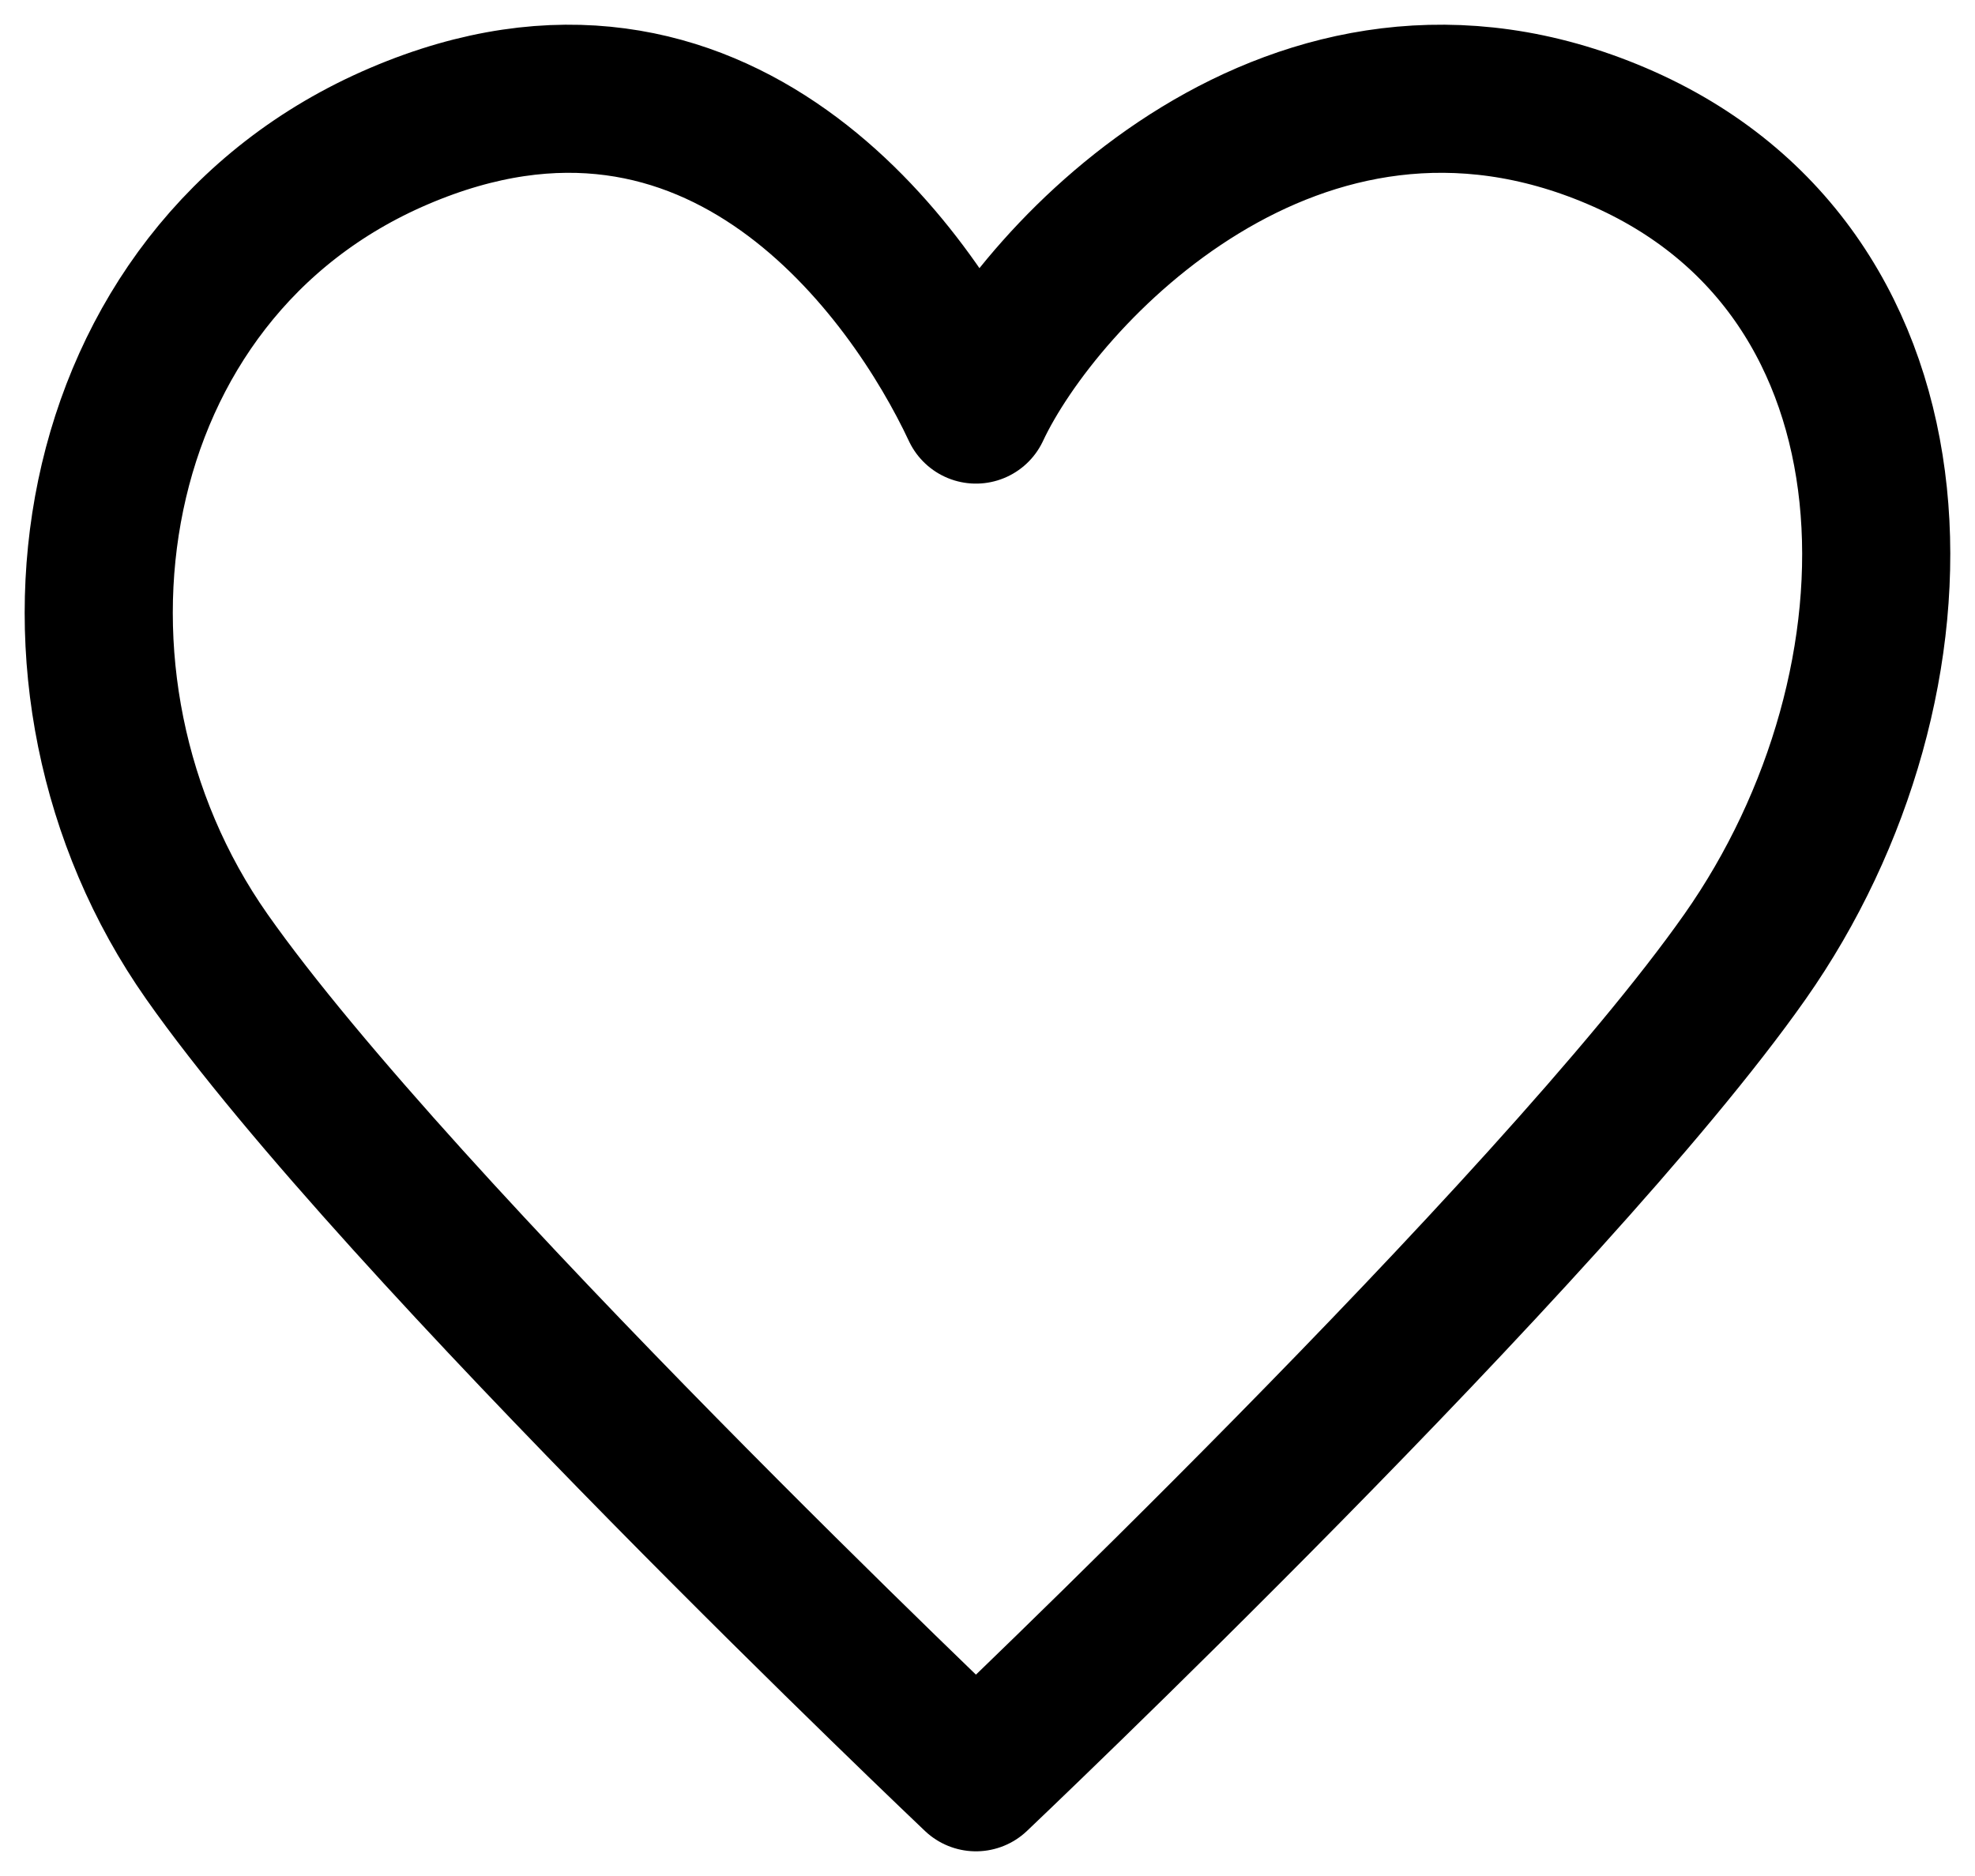 <svg width="20" height="19" viewBox="0 0 20 19" fill="none" xmlns="http://www.w3.org/2000/svg">
<path d="M2.095 9.689C0.148 6.918 0.797 2.763 4.042 1.378C7.287 -0.008 9.234 2.763 9.883 4.148C10.532 2.763 13.128 -0.008 16.373 1.378C19.618 2.763 19.618 6.918 17.671 9.689C15.724 12.459 9.883 18 9.883 18C9.883 18 4.042 12.459 2.095 9.689Z" stroke="black" stroke-width="1.5" stroke-linecap="round" stroke-linejoin="round"/>
</svg>
